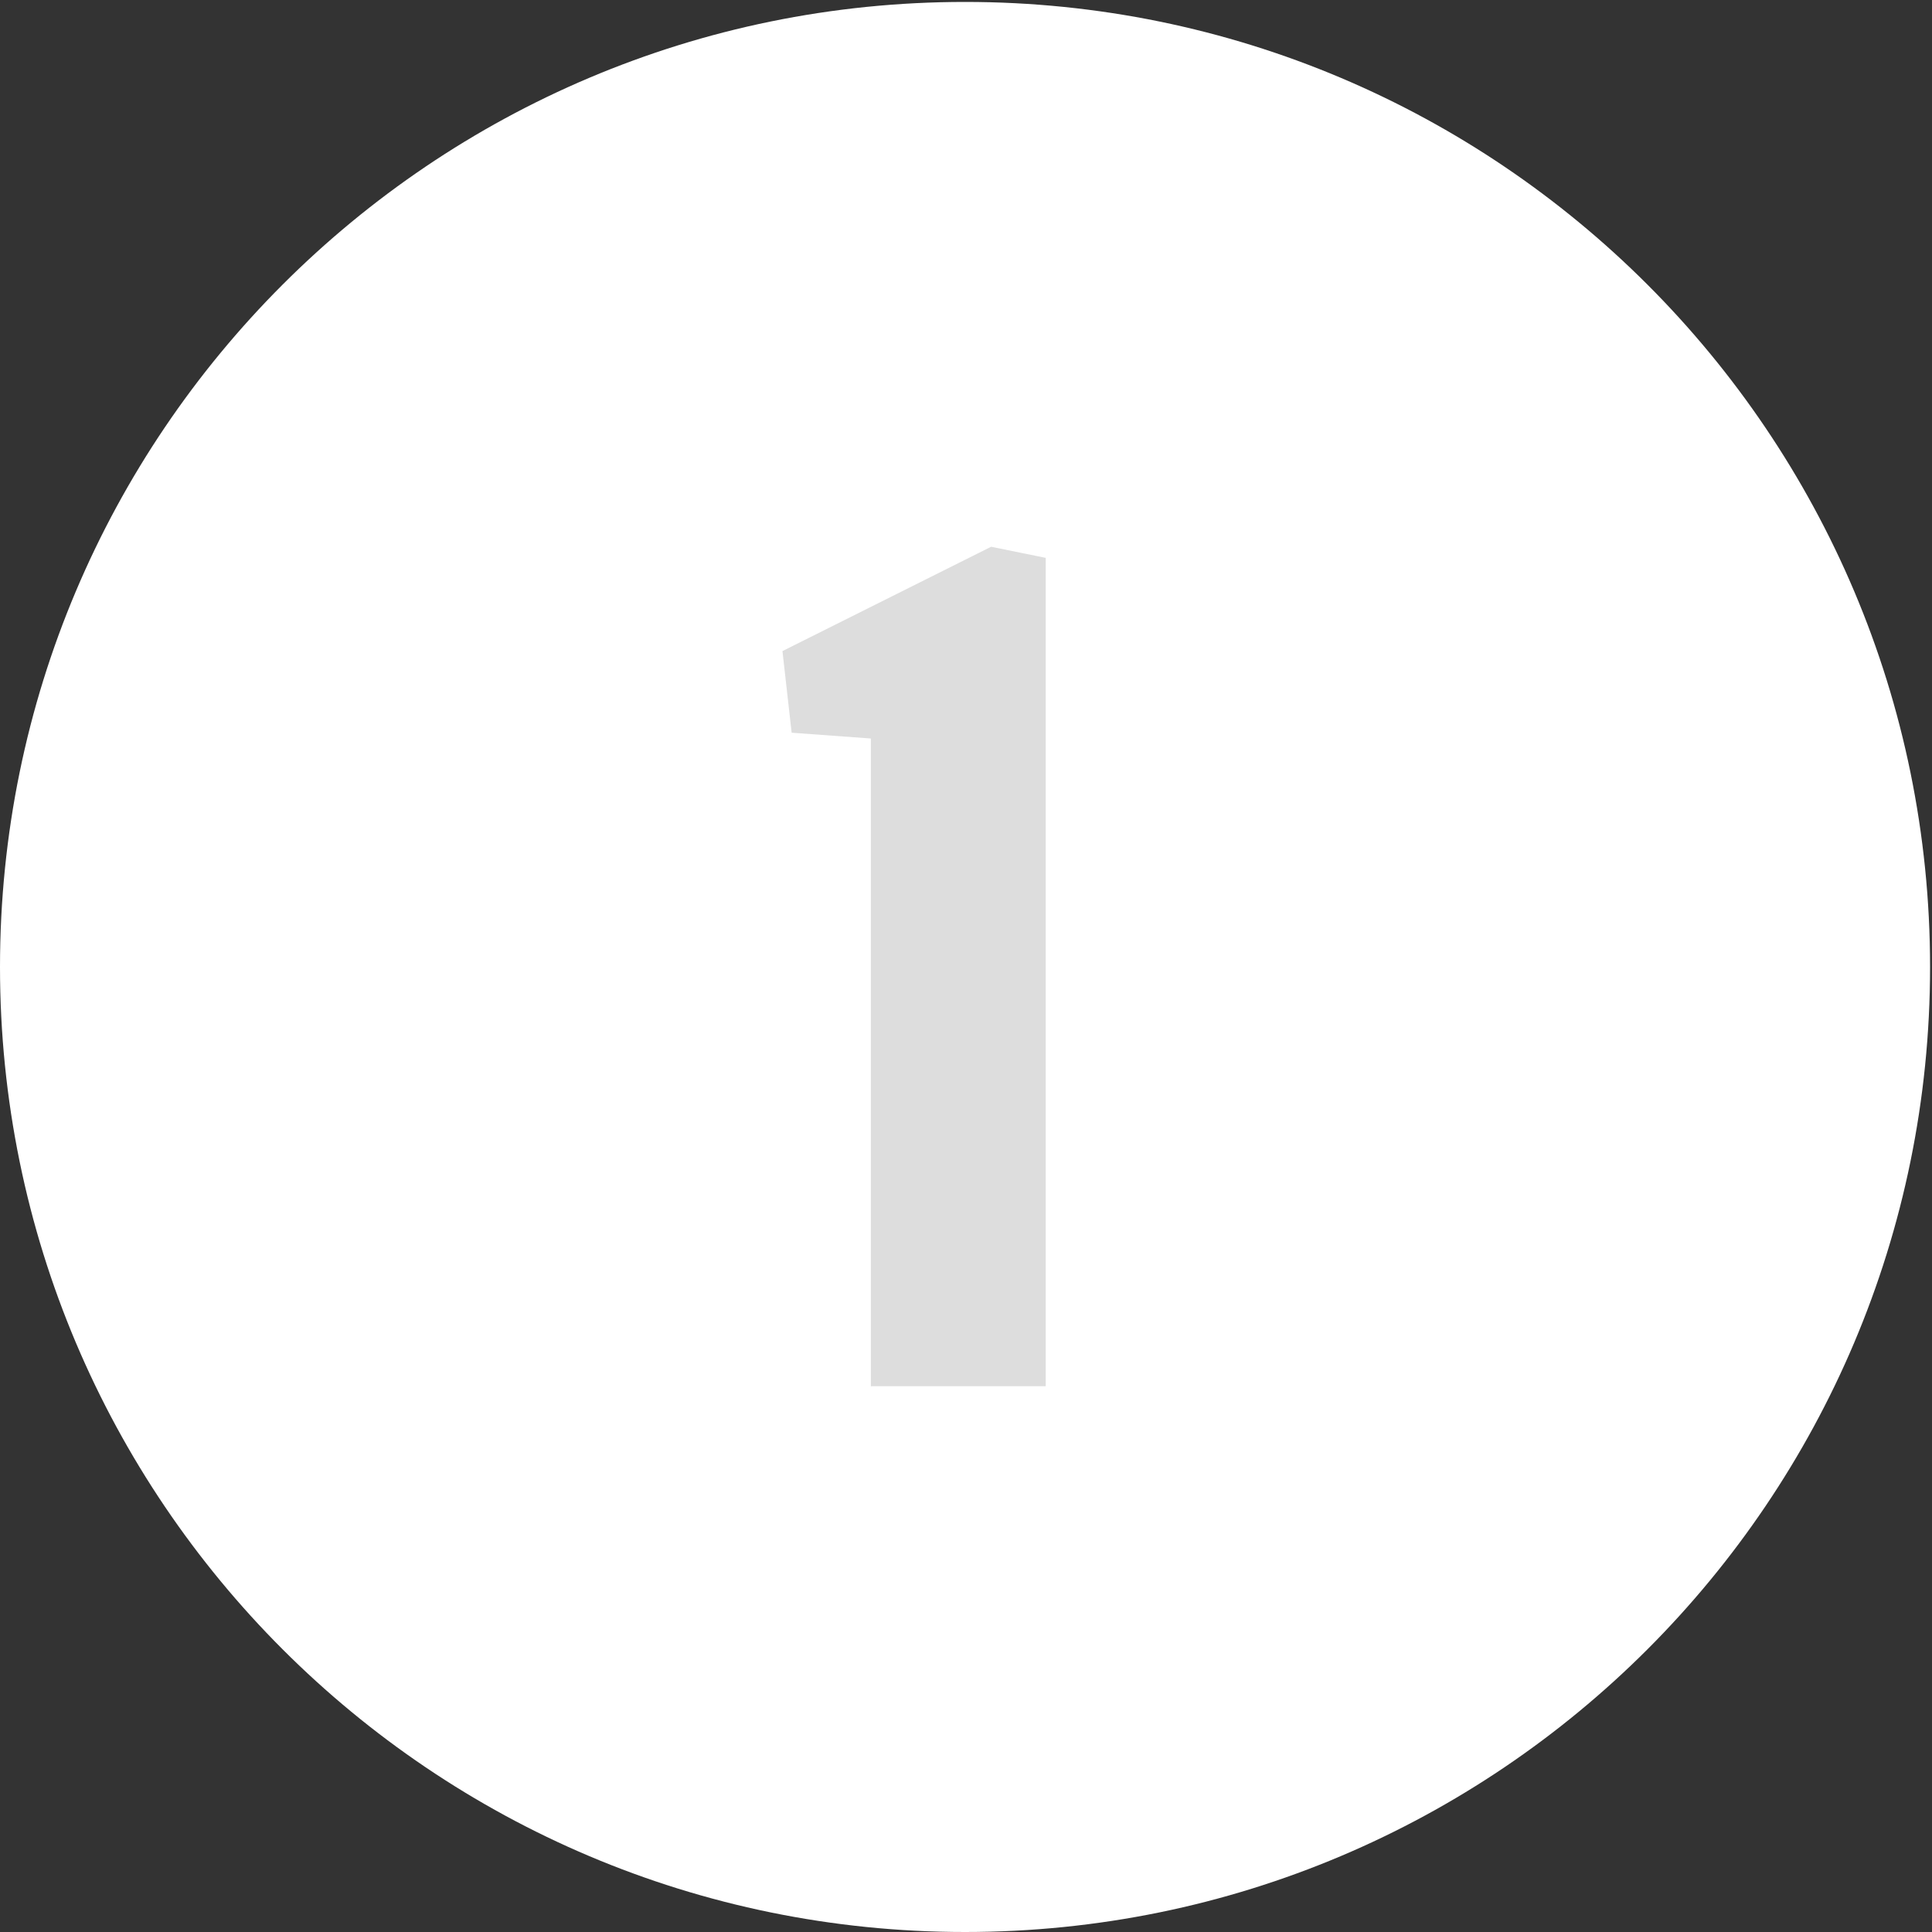 <svg width="40" height="40" viewBox="0 0 40 40" fill="none" xmlns="http://www.w3.org/2000/svg">
<rect x="0" y="0" width="40" height="40" fill="#333333" stroke="none"/>
<path d="M19.98 40C31.015 40 39.96 31.055 39.96 20.02C39.96 8.985 31.015 0.04 19.98 0.04C8.945 0.04 0 8.985 0 20.02C0 31.055 8.945 40 19.98 40Z" fill="white"/>
<path d="M18.03 28.71V15.29L16.39 15.17L16.2 13.48L20.52 11.32L21.65 11.55V28.7H18.04L18.03 28.71Z" fill="#DDDDDD"/>
</svg>
